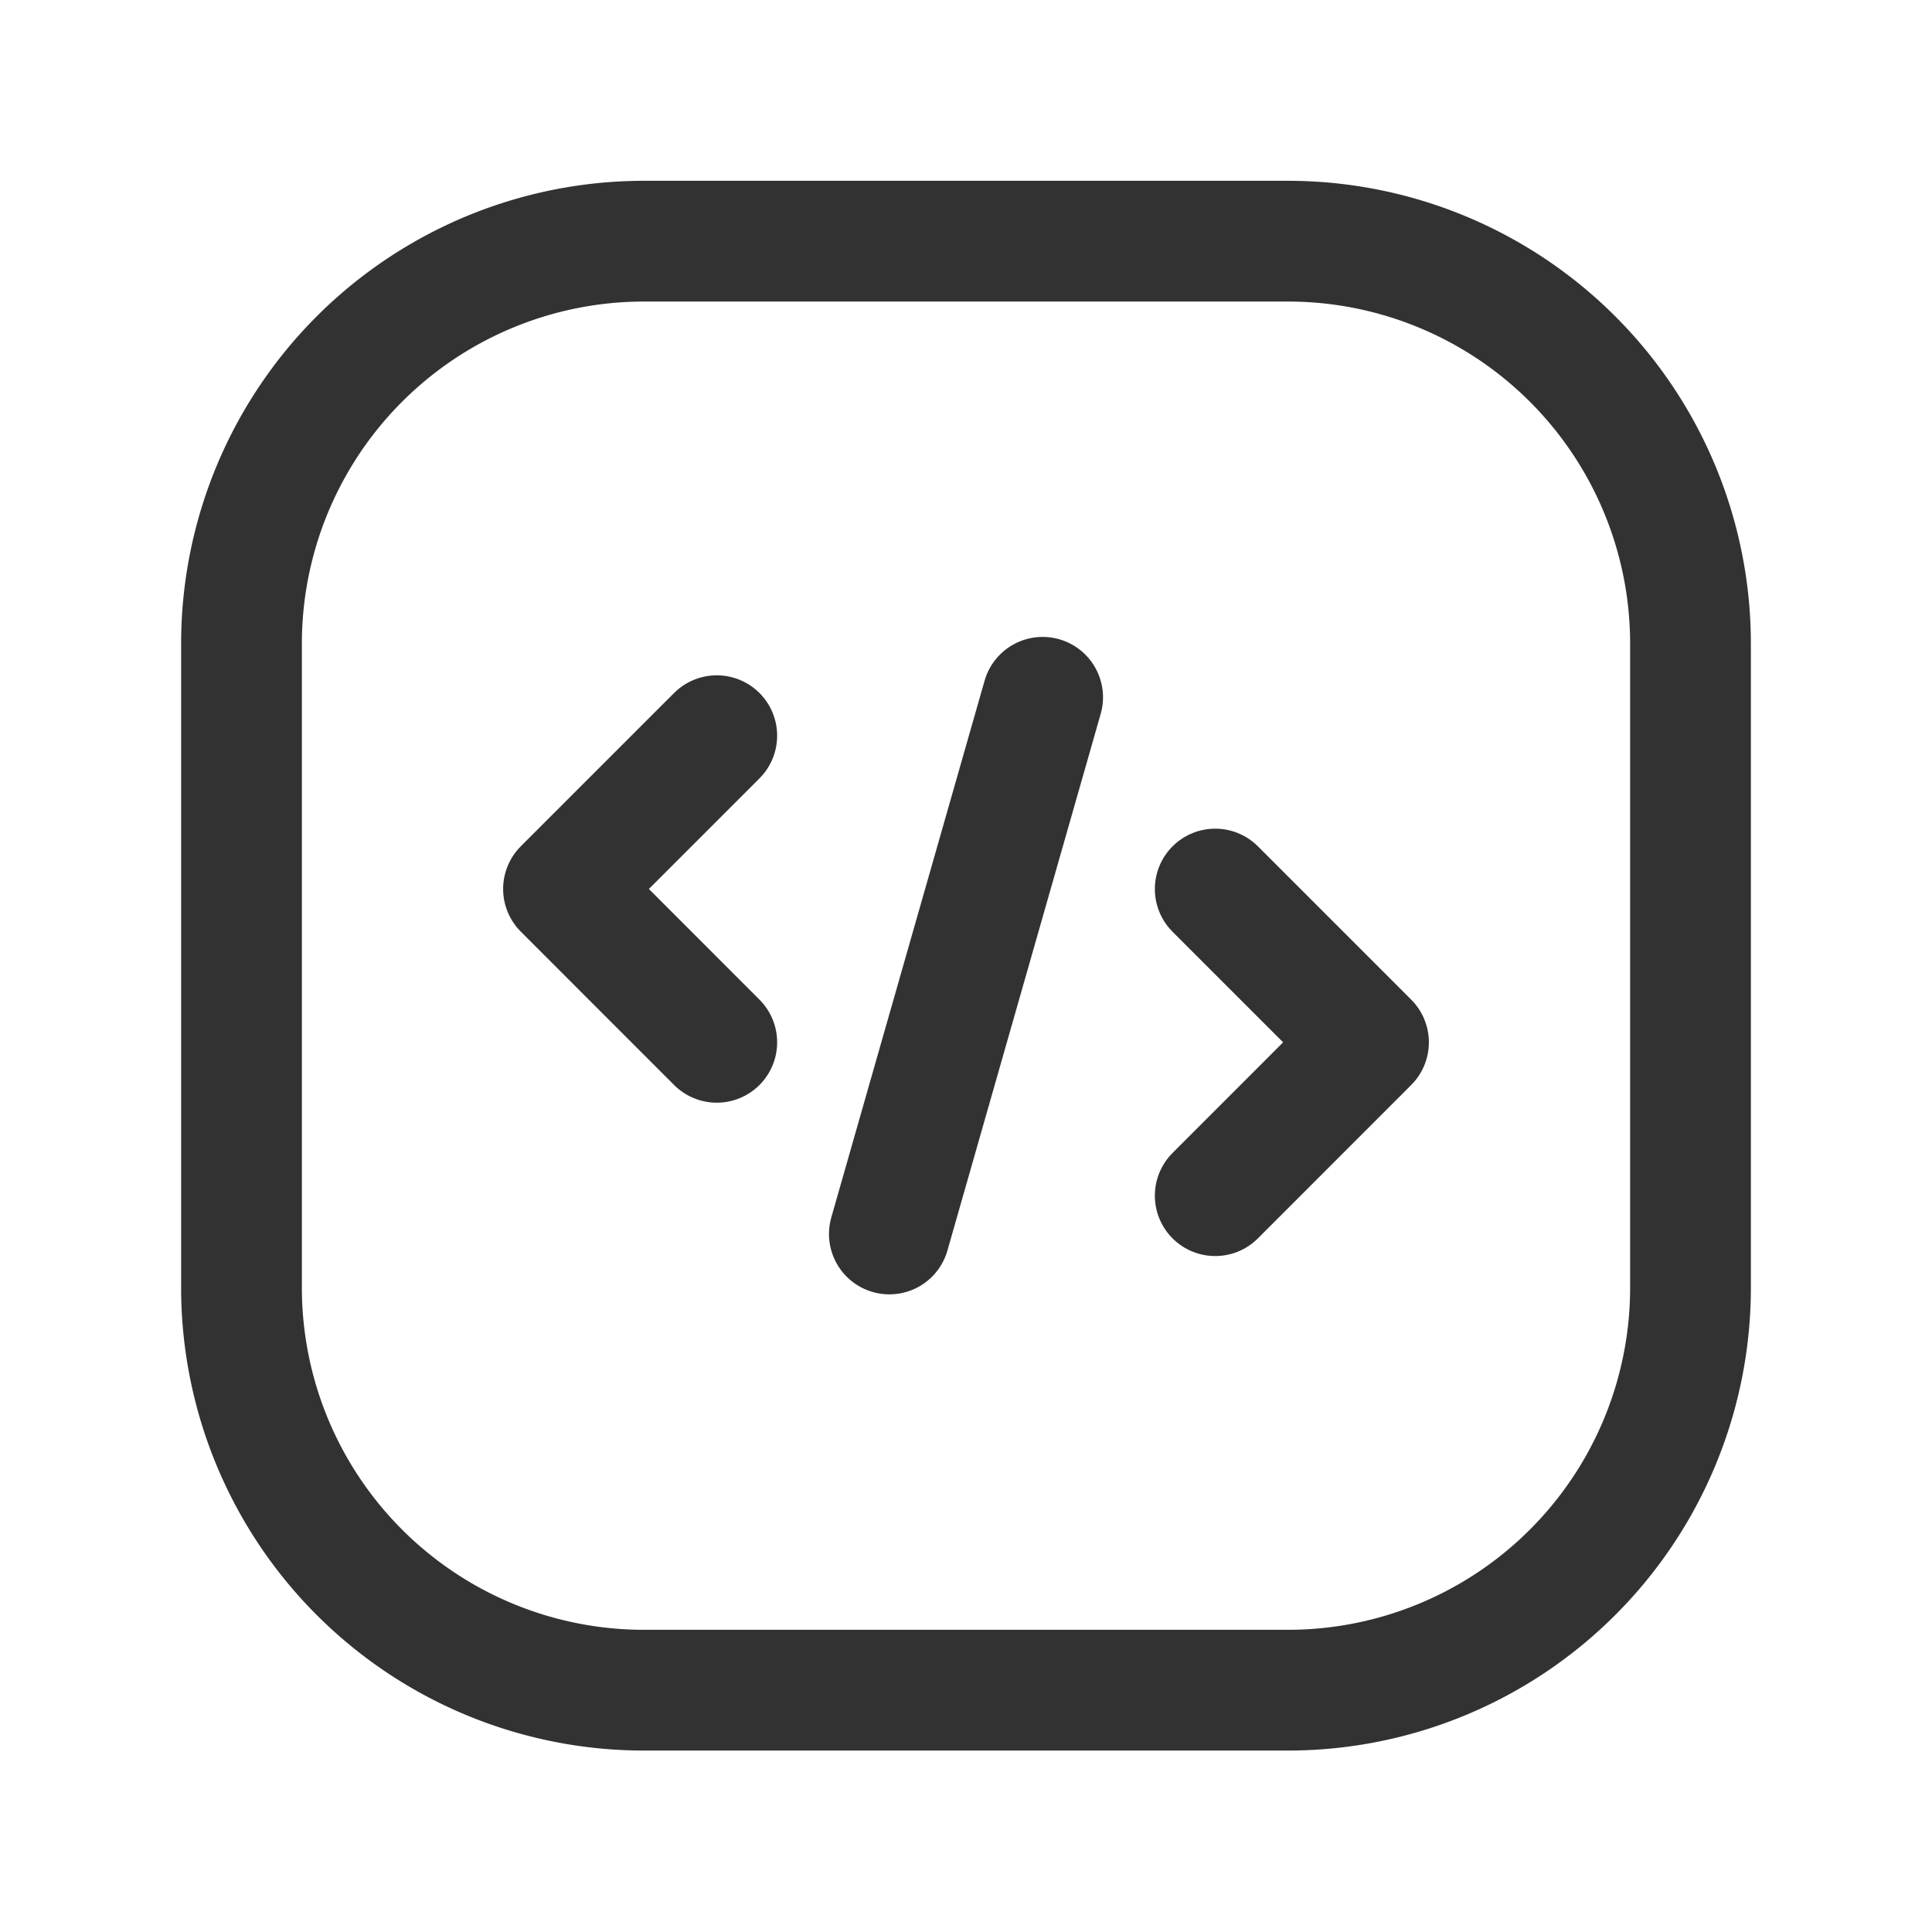 <svg id="Layer_3" data-name="Layer 3" xmlns="http://www.w3.org/2000/svg" viewBox="0 0 24 24"><title>code-text-square</title><line x1="12.952" y1="8.662" x2="11.048" y2="15.329" fill="none" stroke="#323232" stroke-linecap="round" stroke-linejoin="round" stroke-width="1.5"/><polyline points="8.904 12.948 7 11.043 8.904 9.139" fill="none" stroke="#323232" stroke-linecap="round" stroke-linejoin="round" stroke-width="1.5"/><polyline points="15.096 14.853 17 12.948 15.096 11.044" fill="none" stroke="#323232" stroke-linecap="round" stroke-linejoin="round" stroke-width="1.5"/><path d="M8,2.996h8a5,5,0,0,1,5,5v8a5,5,0,0,1-5,5H8a5,5,0,0,1-5-5v-8A5,5,0,0,1,8,2.996Z" fill="none" stroke="#323232" stroke-linecap="round" stroke-linejoin="round" stroke-width="1.5"/><rect width="24" height="24" fill="none"/></svg>